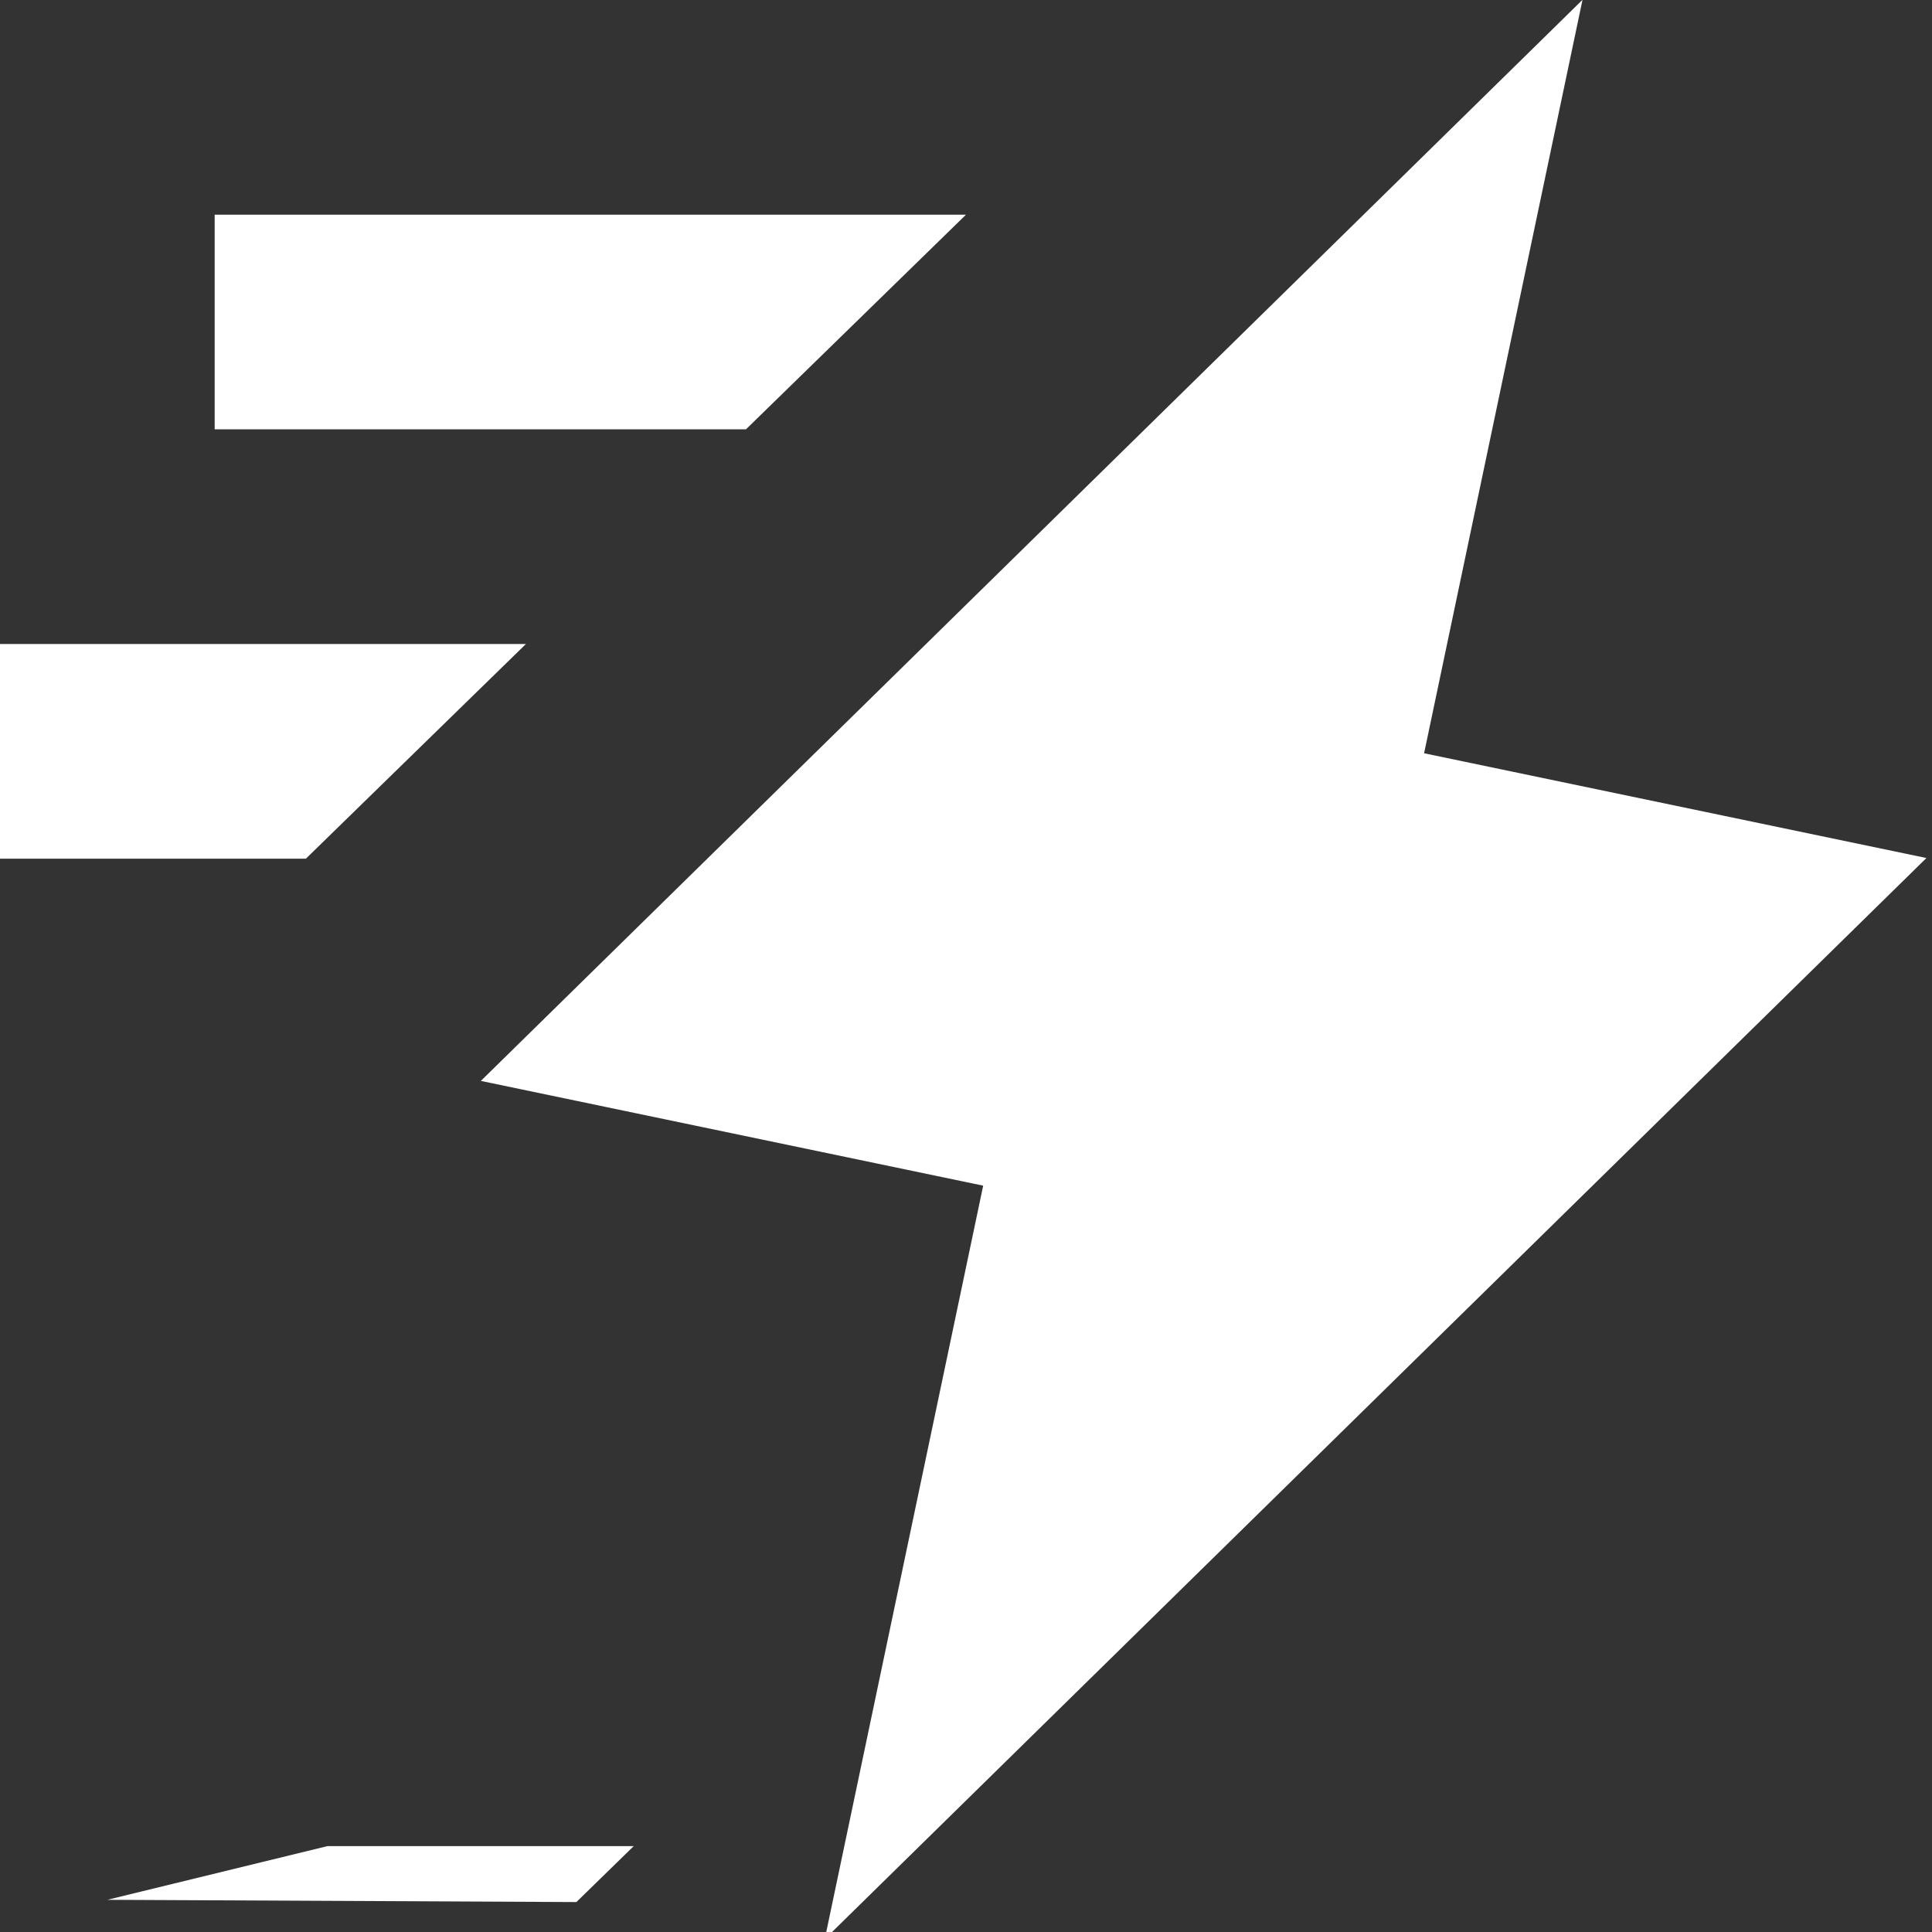 <?xml version="1.0" encoding="UTF-8"?>
<svg width="18" height="18" enable-background="new 0 0 100 100" version="1.0" viewBox="0 0 18 18" xml:space="preserve" xmlns="http://www.w3.org/2000/svg"><rect x="0" y="0" width="18" height="18" fill="#333333" stroke="none"/><g fill="#fff"><g transform="matrix(1.17 .244 -.246 1.17 .704 -2.93)" stroke-width=".837"><path d="m16 6h-4v-6l-6.67 10h4v6z" stroke-width=".837"/></g><path d="m2.85 8 2.05-2h-4.9v2z" color="#000000" style="-inkscape-stroke:none"/><path d="m3.05 17.2-2.05 0.5 4.37 0.021 0.534-0.521z" color="#000000" style="-inkscape-stroke:none"/><path d="m12 0c-8 0-4 0 0 0z" color="#000000" style="-inkscape-stroke:none"/><path d="m2 2v2h4.95l2.05-2z" color="#000000" style="-inkscape-stroke:none"/></g></svg>
